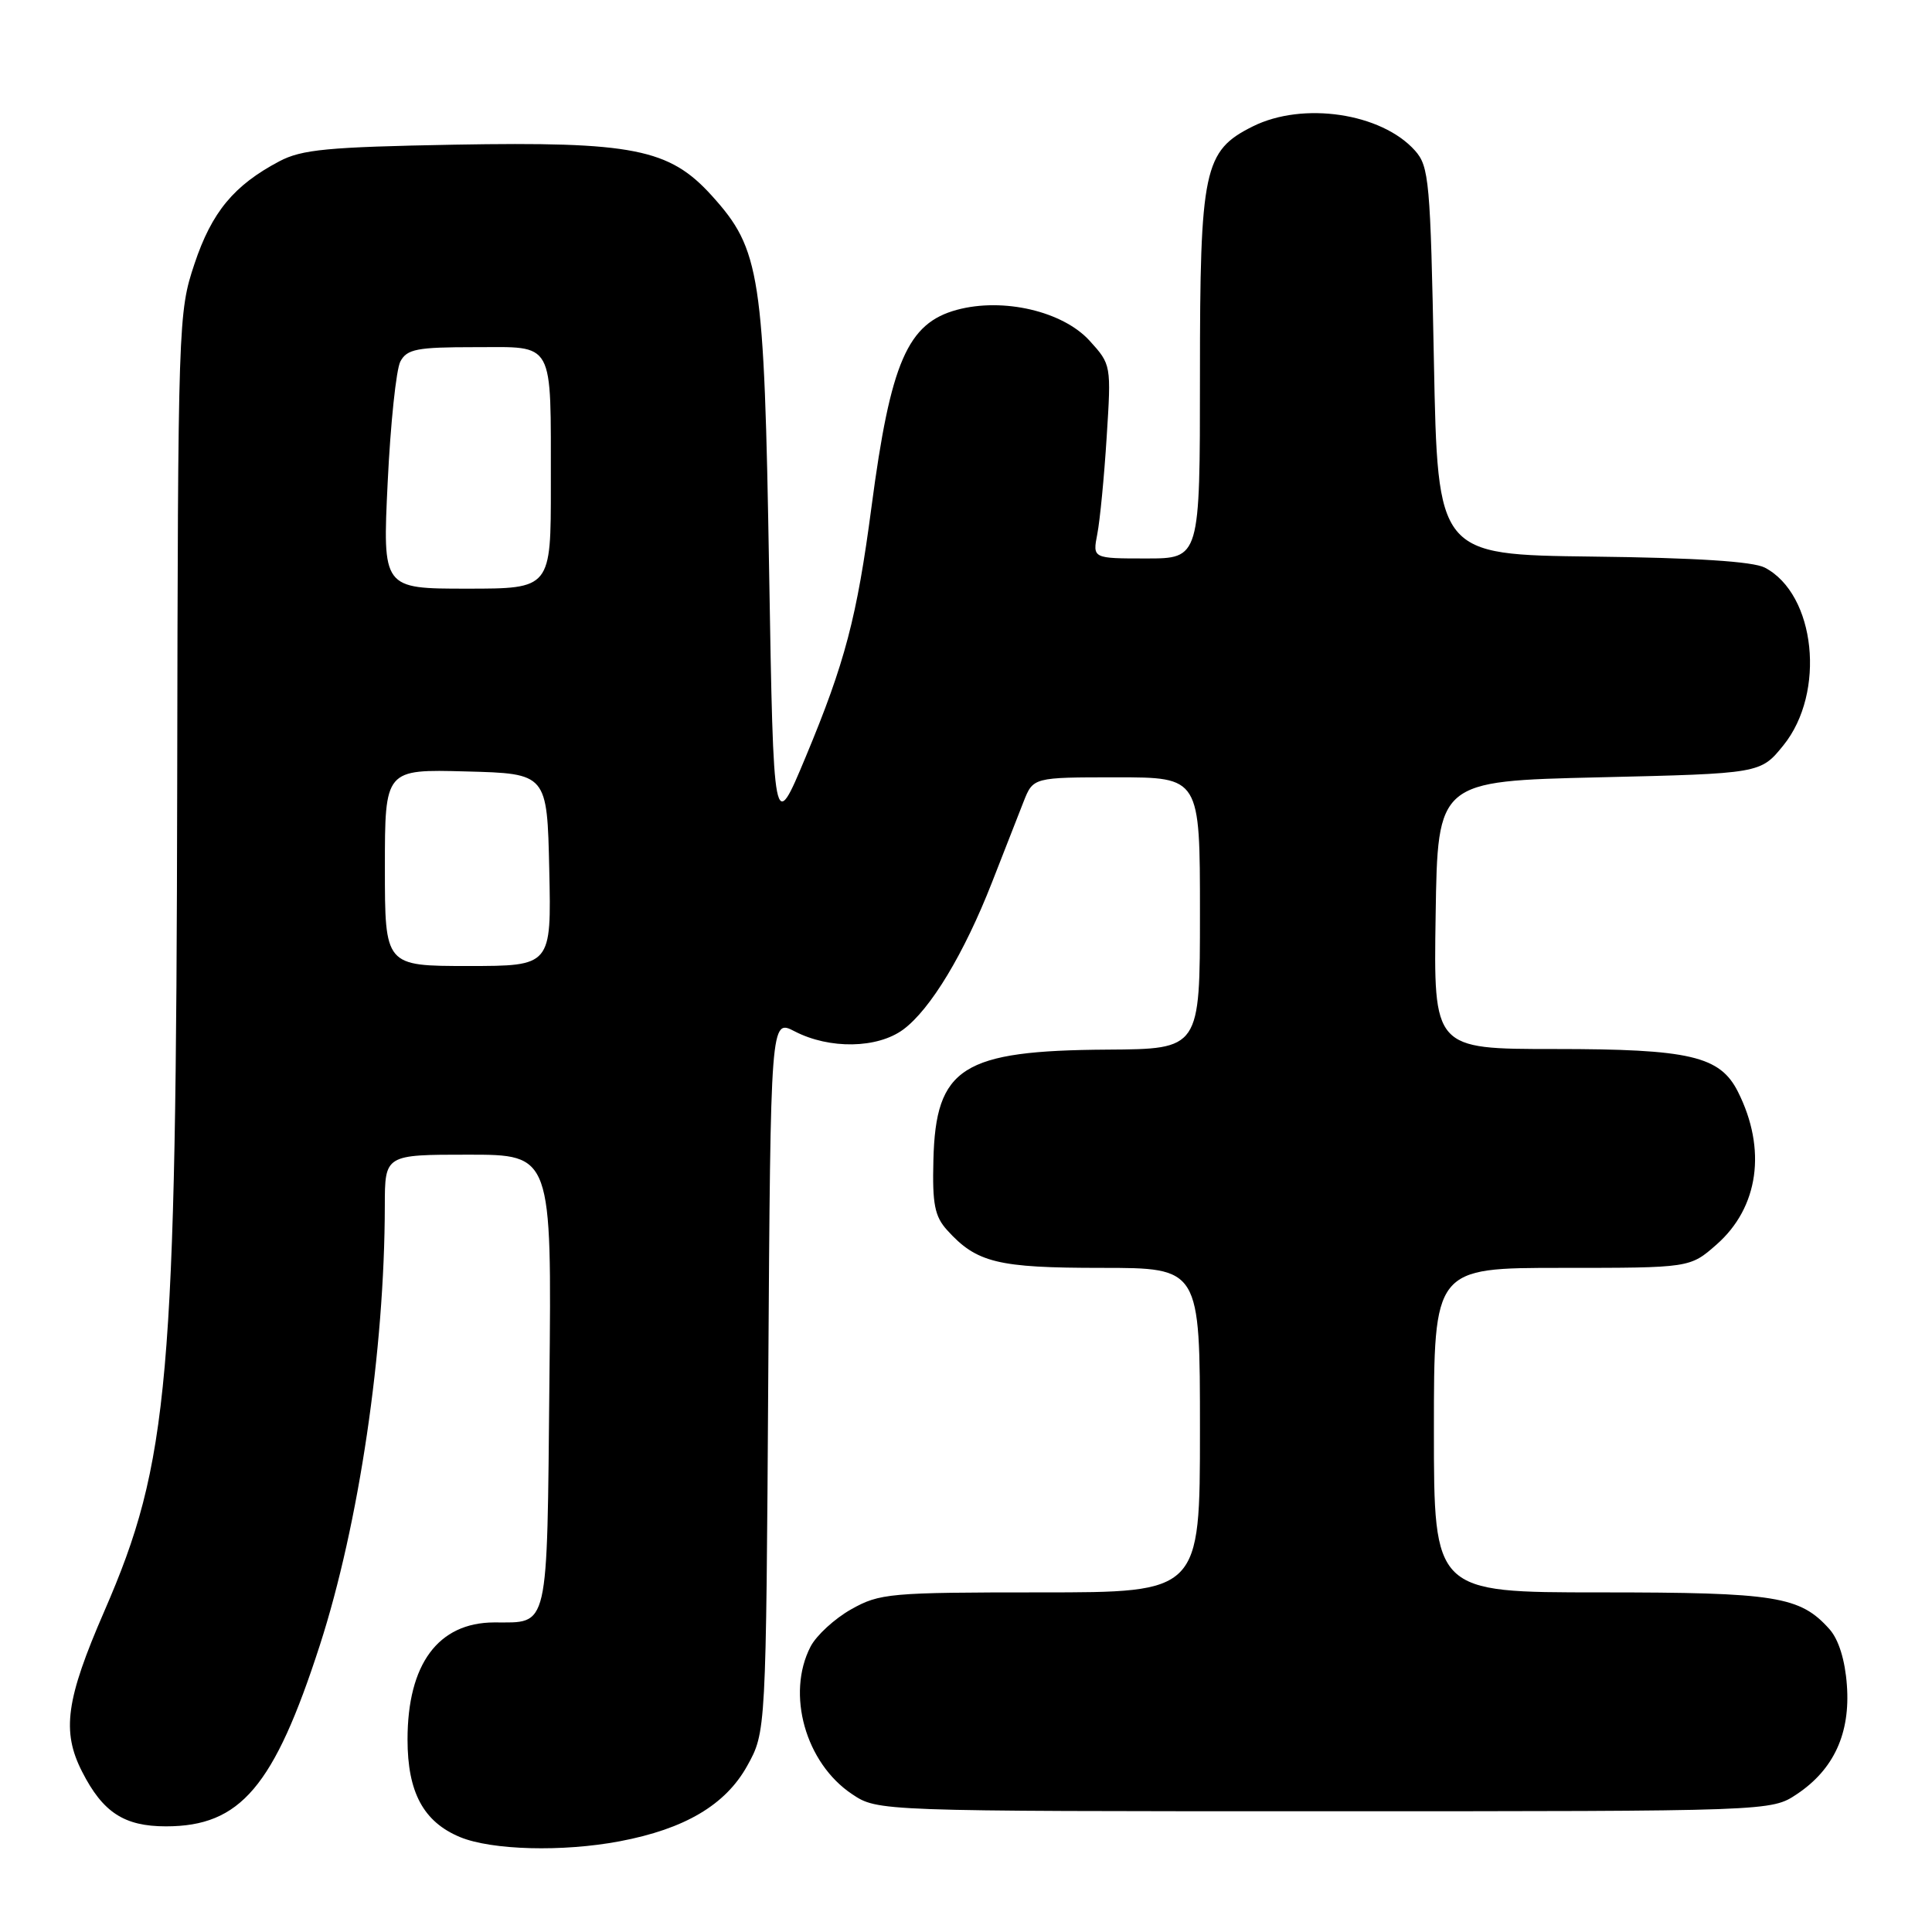 <?xml version="1.0" encoding="UTF-8" standalone="no"?>
<!DOCTYPE svg PUBLIC "-//W3C//DTD SVG 1.1//EN" "http://www.w3.org/Graphics/SVG/1.1/DTD/svg11.dtd" >
<svg xmlns="http://www.w3.org/2000/svg" xmlns:xlink="http://www.w3.org/1999/xlink" version="1.1" viewBox="0 0 256 256">
 <g >
 <path fill="currentColor"
d=" M 82.11 243.98 C 90.74 242.35 96.13 239.16 99.00 234.00 C 101.50 229.50 101.50 229.50 101.80 182.25 C 102.11 135.00 102.11 135.00 105.30 136.66 C 109.92 139.05 116.25 138.94 119.68 136.42 C 123.29 133.75 127.75 126.37 131.44 116.93 C 133.04 112.85 134.92 108.04 135.62 106.25 C 136.90 103.00 136.90 103.00 147.95 103.00 C 159.00 103.00 159.00 103.00 159.00 121.00 C 159.00 139.00 159.00 139.00 146.75 139.08 C 127.48 139.20 123.98 141.42 123.68 153.73 C 123.53 159.54 123.85 161.18 125.50 163.00 C 129.41 167.32 132.19 168.00 145.95 168.00 C 159.00 168.00 159.00 168.00 159.00 189.50 C 159.00 211.00 159.00 211.00 137.89 211.00 C 117.87 211.00 116.56 211.12 112.79 213.24 C 110.60 214.47 108.17 216.70 107.40 218.19 C 104.16 224.46 106.73 233.61 112.90 237.73 C 116.30 240.00 116.30 240.00 175.50 240.00 C 234.70 240.00 234.70 240.00 238.10 237.73 C 243.00 234.46 245.20 229.66 244.72 223.27 C 244.48 219.96 243.63 217.24 242.42 215.88 C 238.52 211.51 235.37 211.00 212.03 211.00 C 190.00 211.00 190.00 211.00 190.00 189.50 C 190.00 168.00 190.00 168.00 206.97 168.00 C 223.93 168.00 223.93 168.00 227.45 164.91 C 233.04 160.00 234.12 152.28 230.29 144.67 C 227.91 139.93 223.91 139.00 206.01 139.00 C 189.95 139.00 189.95 139.00 190.23 121.25 C 190.50 103.50 190.50 103.50 211.89 103.00 C 233.28 102.50 233.28 102.50 236.31 98.76 C 241.96 91.78 240.59 78.73 233.84 75.21 C 232.27 74.40 224.75 73.91 211.00 73.75 C 190.50 73.50 190.50 73.50 190.00 47.85 C 189.54 24.01 189.36 22.05 187.50 19.96 C 183.06 14.98 172.65 13.43 166.00 16.75 C 159.51 19.99 159.00 22.38 159.00 49.75 C 159.00 74.00 159.00 74.00 151.89 74.00 C 144.77 74.00 144.77 74.00 145.40 70.75 C 145.75 68.96 146.31 63.18 146.64 57.91 C 147.25 48.37 147.24 48.30 144.38 45.15 C 140.82 41.24 132.94 39.40 126.81 41.05 C 120.25 42.82 118.01 47.97 115.48 67.15 C 113.55 81.80 111.97 87.80 106.76 100.29 C 102.50 110.50 102.50 110.50 101.91 75.50 C 101.26 36.26 100.77 33.07 94.32 25.93 C 88.69 19.70 83.88 18.75 60.19 19.17 C 43.41 19.48 39.98 19.80 37.00 21.38 C 30.99 24.56 28.06 28.10 25.77 34.96 C 23.62 41.39 23.58 42.55 23.48 104.00 C 23.35 183.13 22.42 193.71 13.82 213.50 C 8.73 225.21 8.15 229.41 10.88 234.76 C 13.63 240.16 16.46 242.00 21.99 242.00 C 31.86 242.00 36.31 236.76 42.38 218.00 C 47.56 201.97 50.97 178.94 50.99 159.75 C 51.00 153.00 51.00 153.00 62.05 153.00 C 73.11 153.00 73.11 153.00 72.80 183.04 C 72.47 216.46 72.81 214.96 65.47 214.98 C 58.06 215.01 54.00 220.50 54.00 230.50 C 54.00 237.48 56.11 241.41 60.95 243.42 C 65.14 245.16 74.55 245.41 82.11 243.98 Z  M 51.00 114.97 C 51.00 101.93 51.00 101.93 61.75 102.22 C 72.50 102.50 72.50 102.50 72.78 115.25 C 73.06 128.00 73.06 128.00 62.03 128.00 C 51.00 128.00 51.00 128.00 51.00 114.97 Z  M 51.37 63.90 C 51.74 56.14 52.50 48.94 53.05 47.90 C 53.93 46.25 55.25 46.00 62.92 46.00 C 73.60 46.00 72.97 44.86 72.99 64.25 C 73.00 78.00 73.00 78.00 61.85 78.00 C 50.69 78.00 50.69 78.00 51.37 63.90 Z "/>
</g>
</svg>